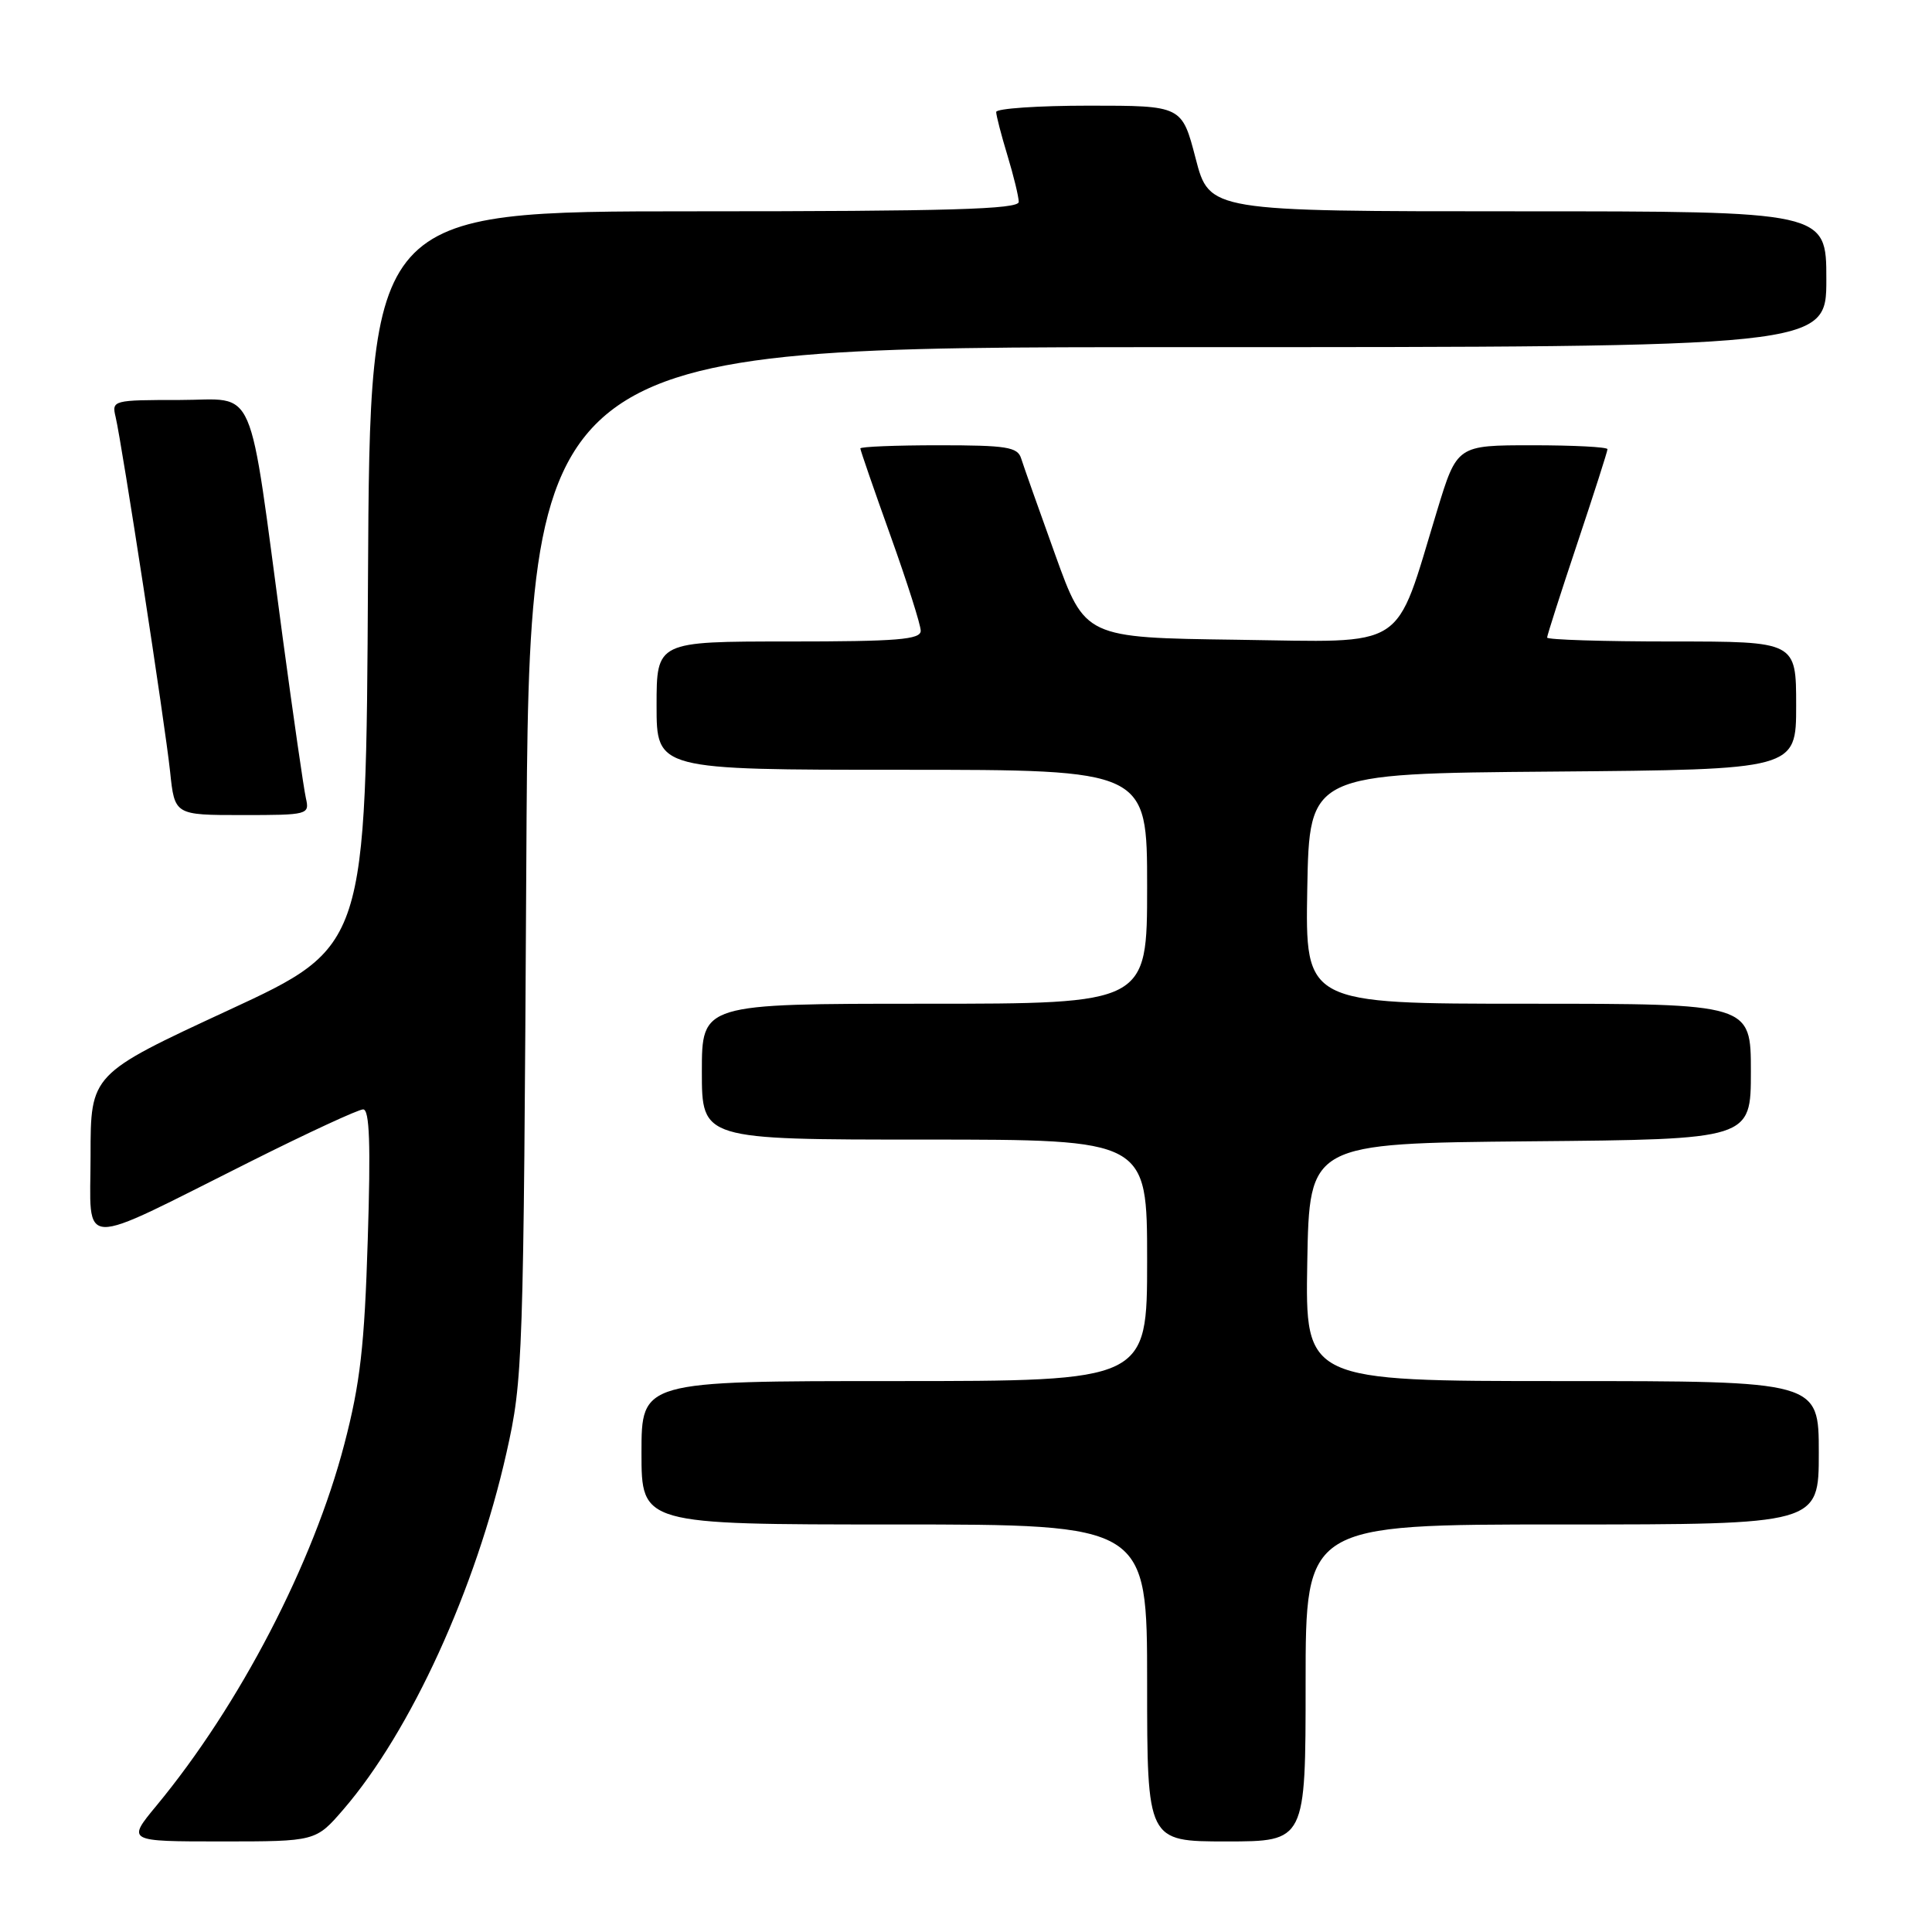 <?xml version="1.0" encoding="UTF-8" standalone="no"?>
<!DOCTYPE svg PUBLIC "-//W3C//DTD SVG 1.1//EN" "http://www.w3.org/Graphics/SVG/1.1/DTD/svg11.dtd" >
<svg xmlns="http://www.w3.org/2000/svg" xmlns:xlink="http://www.w3.org/1999/xlink" version="1.1" viewBox="0 0 256 256">
 <g >
 <path fill="currentColor"
d=" M 45.51 239.75 C 54.43 229.40 63.06 210.51 67.11 192.50 C 69.30 182.77 69.37 180.66 69.74 114.25 C 70.11 46.00 70.11 46.00 156.06 46.00 C 242.00 46.00 242.00 46.00 242.00 37.00 C 242.00 28.00 242.00 28.00 201.12 28.00 C 160.25 28.00 160.25 28.00 158.43 21.00 C 156.61 14.00 156.61 14.00 144.31 14.00 C 137.54 14.00 132.00 14.38 132.00 14.84 C 132.00 15.30 132.67 17.89 133.49 20.59 C 134.31 23.29 134.98 26.06 134.99 26.75 C 135.00 27.73 125.74 28.00 92.01 28.00 C 49.02 28.00 49.02 28.00 48.76 76.71 C 48.50 125.42 48.50 125.42 30.25 133.87 C 12.00 142.33 12.00 142.33 12.00 153.11 C 12.00 165.65 9.90 165.57 33.23 153.89 C 40.79 150.10 47.49 147.00 48.12 147.00 C 48.97 147.00 49.13 151.61 48.73 164.25 C 48.30 178.33 47.73 183.31 45.63 191.34 C 41.51 207.15 31.76 225.93 20.74 239.25 C 16.81 244.00 16.81 244.00 29.33 244.00 C 41.84 244.00 41.84 244.00 45.51 239.75 Z  M 173.00 223.00 C 173.00 202.00 173.00 202.00 207.00 202.00 C 241.00 202.00 241.00 202.00 241.00 192.50 C 241.00 183.00 241.00 183.00 206.97 183.00 C 172.95 183.00 172.95 183.00 173.22 167.25 C 173.50 151.50 173.50 151.50 202.75 151.23 C 232.00 150.97 232.00 150.97 232.00 141.98 C 232.00 133.00 232.00 133.00 202.47 133.00 C 172.95 133.00 172.95 133.00 173.22 117.75 C 173.50 102.50 173.50 102.50 205.75 102.24 C 238.00 101.97 238.00 101.97 238.00 93.49 C 238.00 85.00 238.00 85.00 221.50 85.00 C 212.43 85.00 205.00 84.77 205.00 84.48 C 205.00 84.20 206.80 78.58 209.00 72.00 C 211.20 65.42 213.00 59.80 213.00 59.52 C 213.00 59.23 208.51 59.00 203.03 59.00 C 193.06 59.00 193.06 59.00 190.41 67.70 C 184.70 86.44 186.81 85.08 163.92 84.77 C 143.78 84.50 143.78 84.50 139.82 73.50 C 137.64 67.45 135.61 61.71 135.31 60.75 C 134.84 59.23 133.40 59.00 124.38 59.00 C 118.67 59.00 114.00 59.19 114.00 59.42 C 114.00 59.65 115.80 64.86 118.00 71.00 C 120.20 77.14 122.00 82.80 122.00 83.58 C 122.00 84.75 118.93 85.00 104.50 85.00 C 87.00 85.00 87.00 85.00 87.00 93.50 C 87.00 102.00 87.00 102.00 119.50 102.00 C 152.00 102.00 152.00 102.00 152.00 117.50 C 152.00 133.00 152.00 133.00 122.50 133.00 C 93.00 133.00 93.00 133.00 93.00 142.00 C 93.00 151.00 93.00 151.00 122.50 151.00 C 152.00 151.00 152.00 151.00 152.00 167.00 C 152.00 183.00 152.00 183.00 118.50 183.00 C 85.00 183.00 85.00 183.00 85.00 192.50 C 85.00 202.00 85.00 202.00 118.50 202.00 C 152.00 202.00 152.00 202.00 152.00 223.00 C 152.00 244.00 152.00 244.00 162.50 244.00 C 173.00 244.00 173.00 244.00 173.00 223.00 Z  M 40.53 105.75 C 40.25 104.51 38.87 94.95 37.46 84.50 C 32.81 49.86 34.17 53.00 23.79 53.00 C 14.96 53.00 14.79 53.04 15.32 55.25 C 16.17 58.86 21.87 95.94 22.54 102.25 C 23.14 108.00 23.14 108.00 32.09 108.00 C 40.85 108.00 41.03 107.95 40.53 105.75 Z "/>
</g>
</svg>